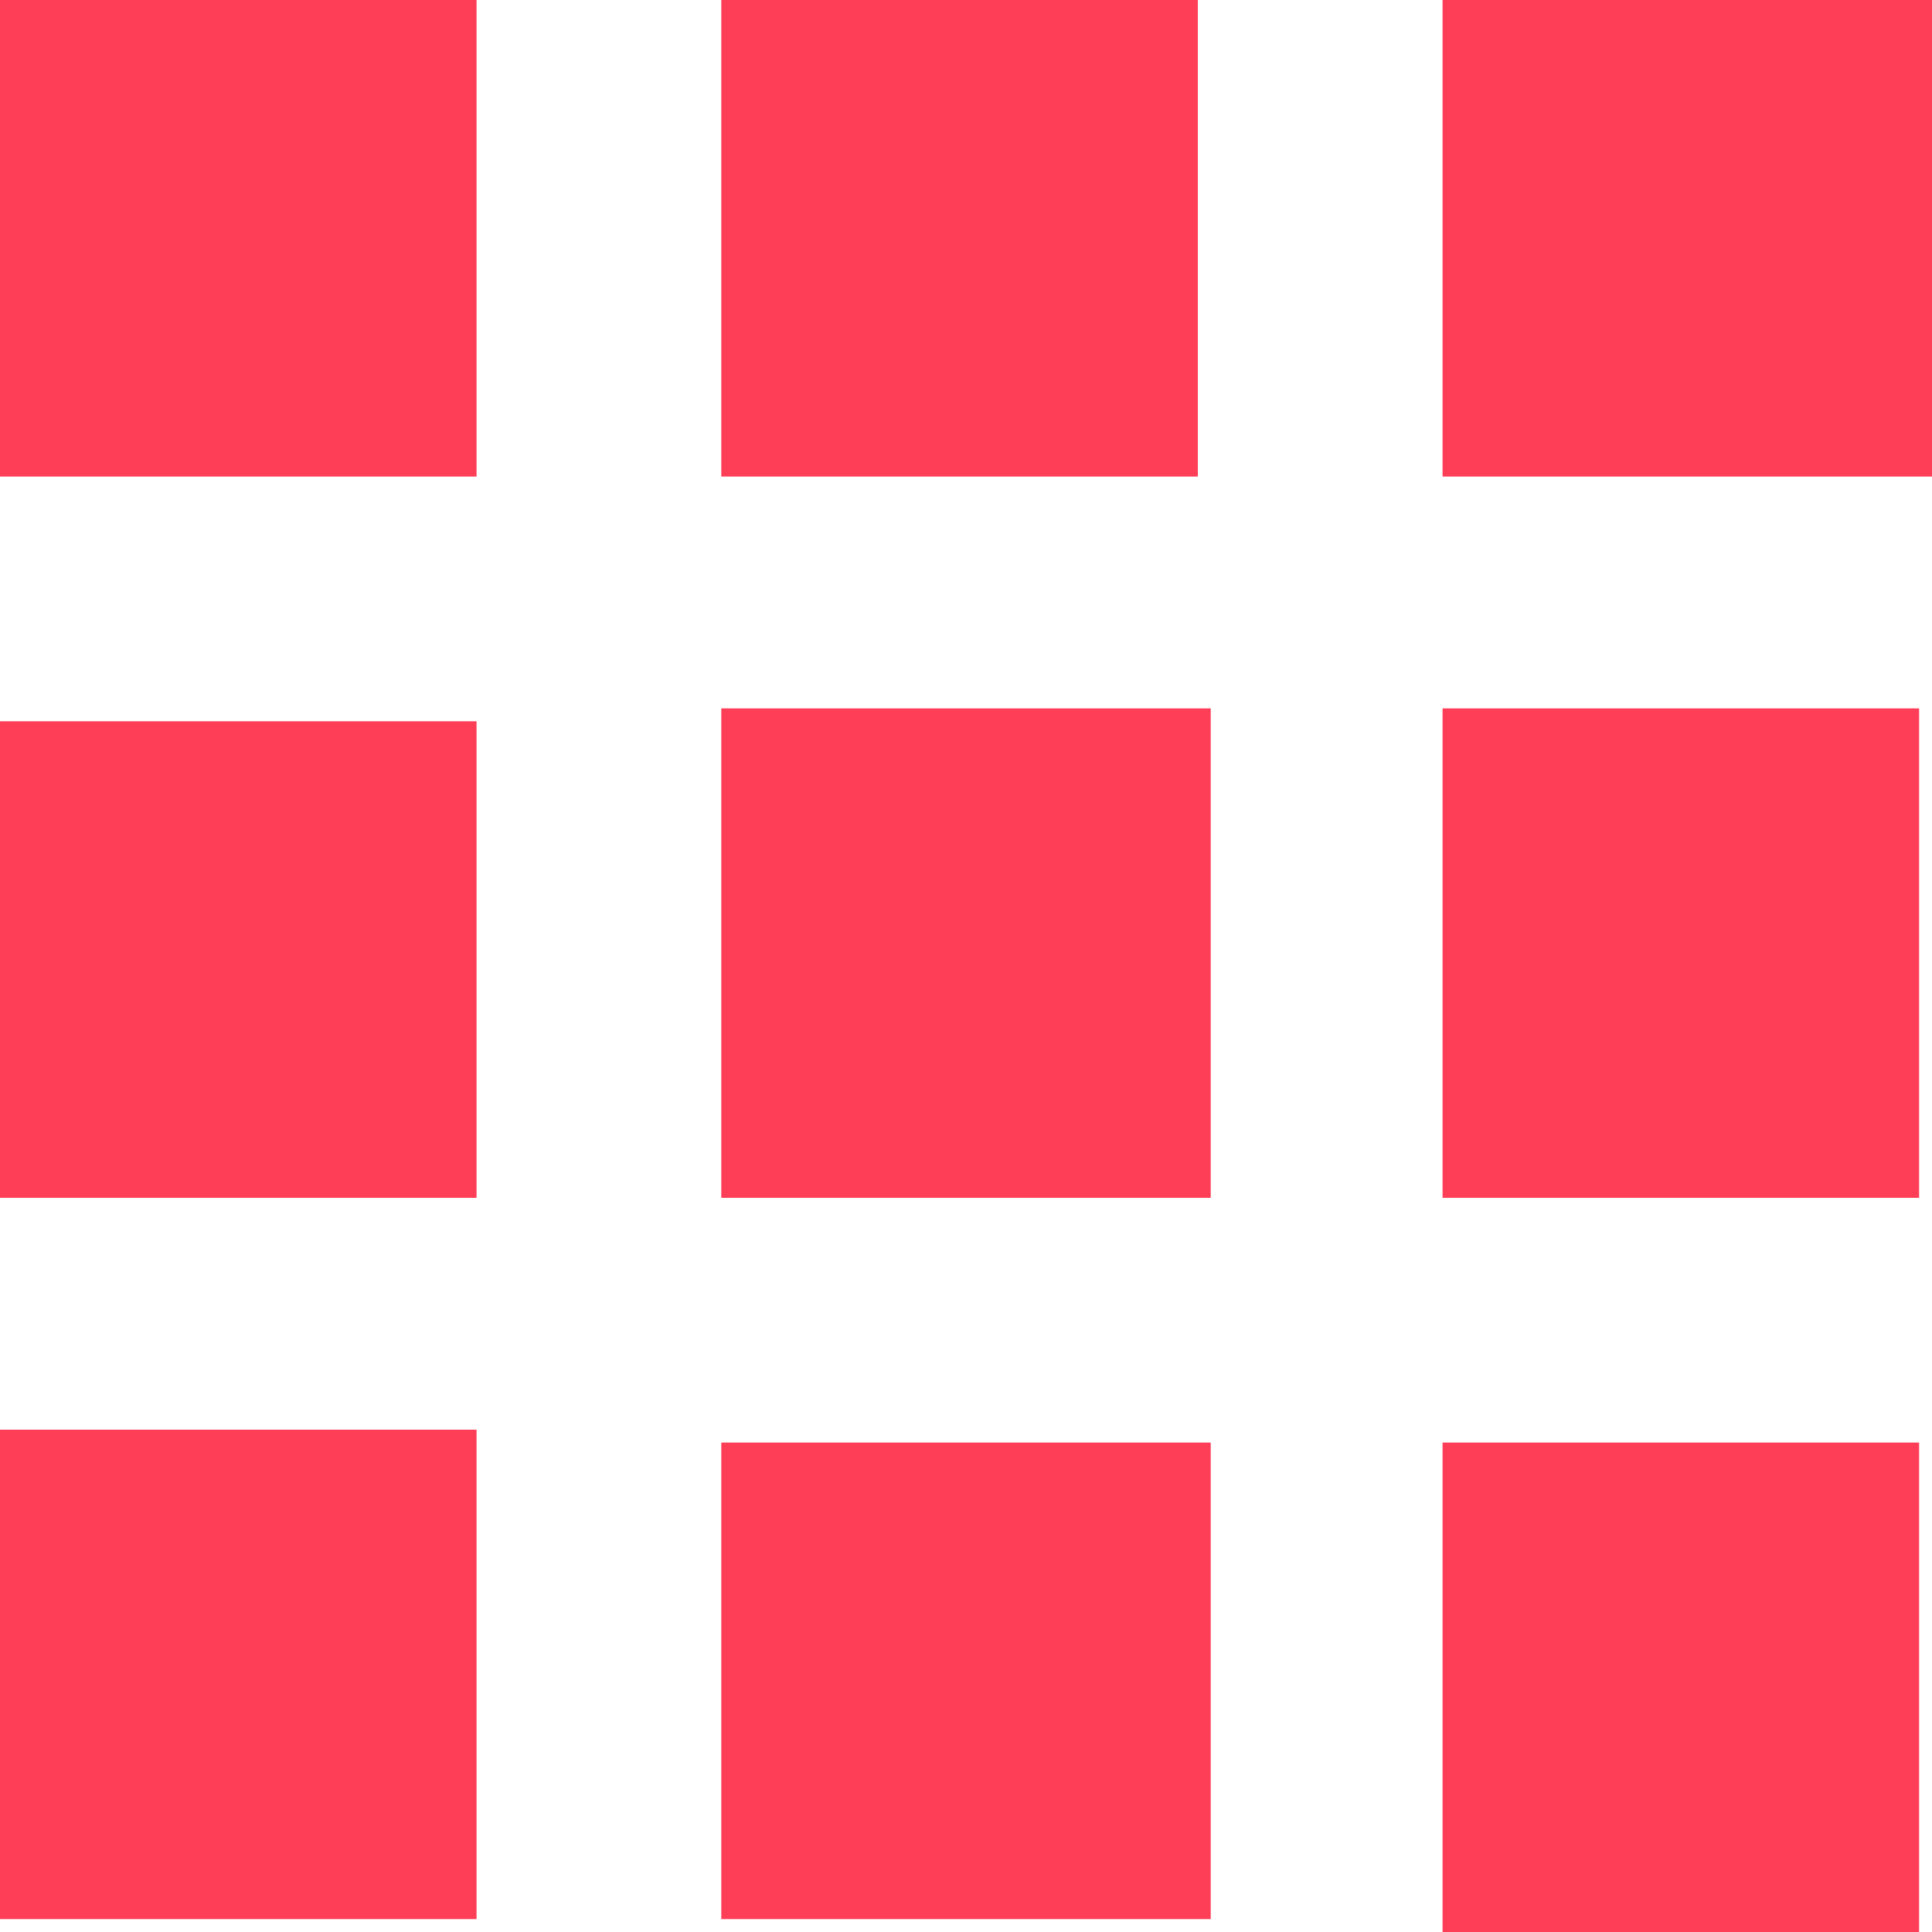 <svg version="1.2" xmlns="http://www.w3.org/2000/svg" viewBox="0 0 15 15" width="15" height="15"><style>.a{fill:#fe3e57}</style><path fill-rule="evenodd" class="a" d="m0 3.7h3.7v-3.7h-3.7zm5.6 11.2h3.8v-3.7h-3.8zm-5.6 0h3.7v-3.8h-3.7zm0-5.6h3.7v-3.7h-3.7zm5.6 0h3.8v-3.8h-3.8zm5.6-9.3v3.7h3.8v-3.7zm-5.6 3.7h3.7v-3.7h-3.7zm5.6 5.6h3.7v-3.8h-3.7zm0 5.7h3.7v-3.8h-3.7z"/></svg>